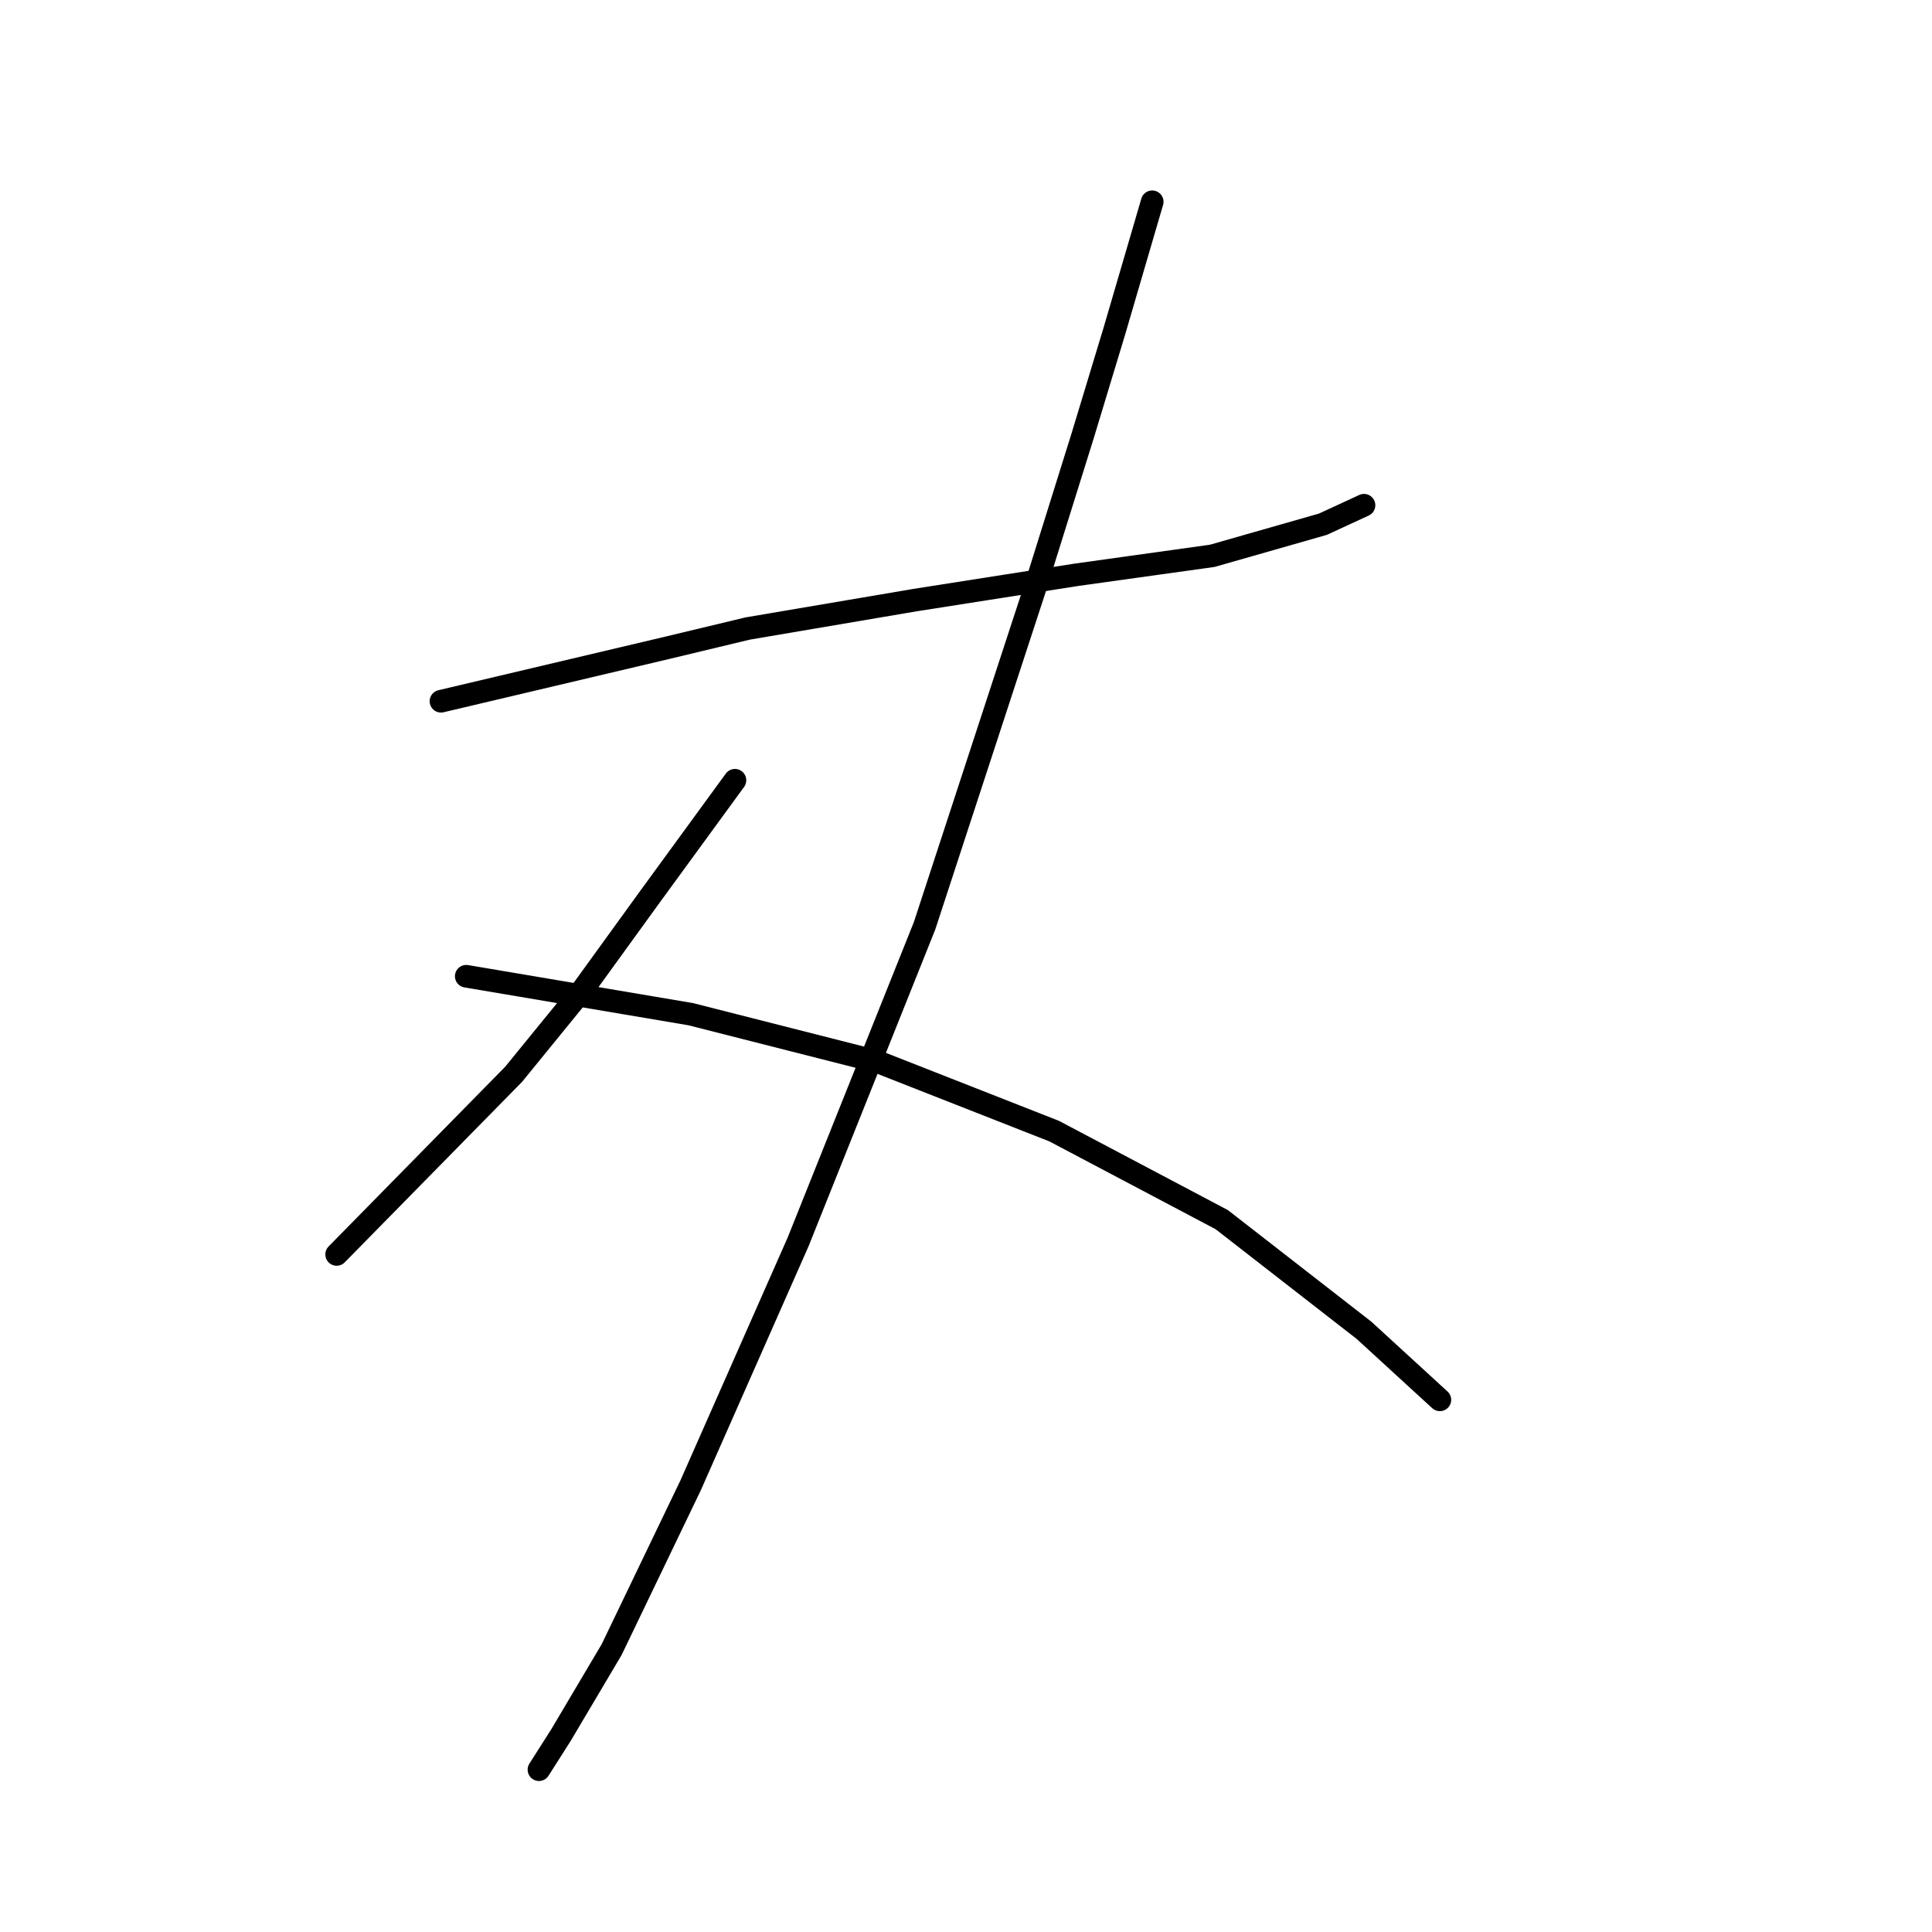 <?xml version="1.0" standalone="no"?>
    <svg width="256" height="256" xmlns="http://www.w3.org/2000/svg" version="1.1">
    <polyline stroke="black" stroke-width="3" stroke-linecap="round" fill="transparent" stroke-linejoin="round" points="58.431 92.918 88.588 85.797 99.06 83.284 121.259 79.514 142.621 76.163 160.632 73.65 175.292 69.462 180.737 66.948 180.737 66.948 " />
        <polyline stroke="black" stroke-width="3" stroke-linecap="round" fill="transparent" stroke-linejoin="round" points="152.673 26.738 147.647 43.911 143.459 57.734 137.176 77.839 122.516 122.656 105.761 164.542 91.52 196.794 81.049 218.574 74.347 229.884 71.415 234.491 71.415 234.491 " />
        <polyline stroke="black" stroke-width="3" stroke-linecap="round" fill="transparent" stroke-linejoin="round" points="97.384 103.389 86.075 118.887 77.279 131.034 68.064 142.343 44.608 166.217 44.608 166.217 " />
        <polyline stroke="black" stroke-width="3" stroke-linecap="round" fill="transparent" stroke-linejoin="round" points="61.782 129.358 91.52 134.384 116.233 140.667 139.689 149.882 161.888 161.61 180.737 176.27 190.789 185.485 190.789 185.485 " />
        </svg>